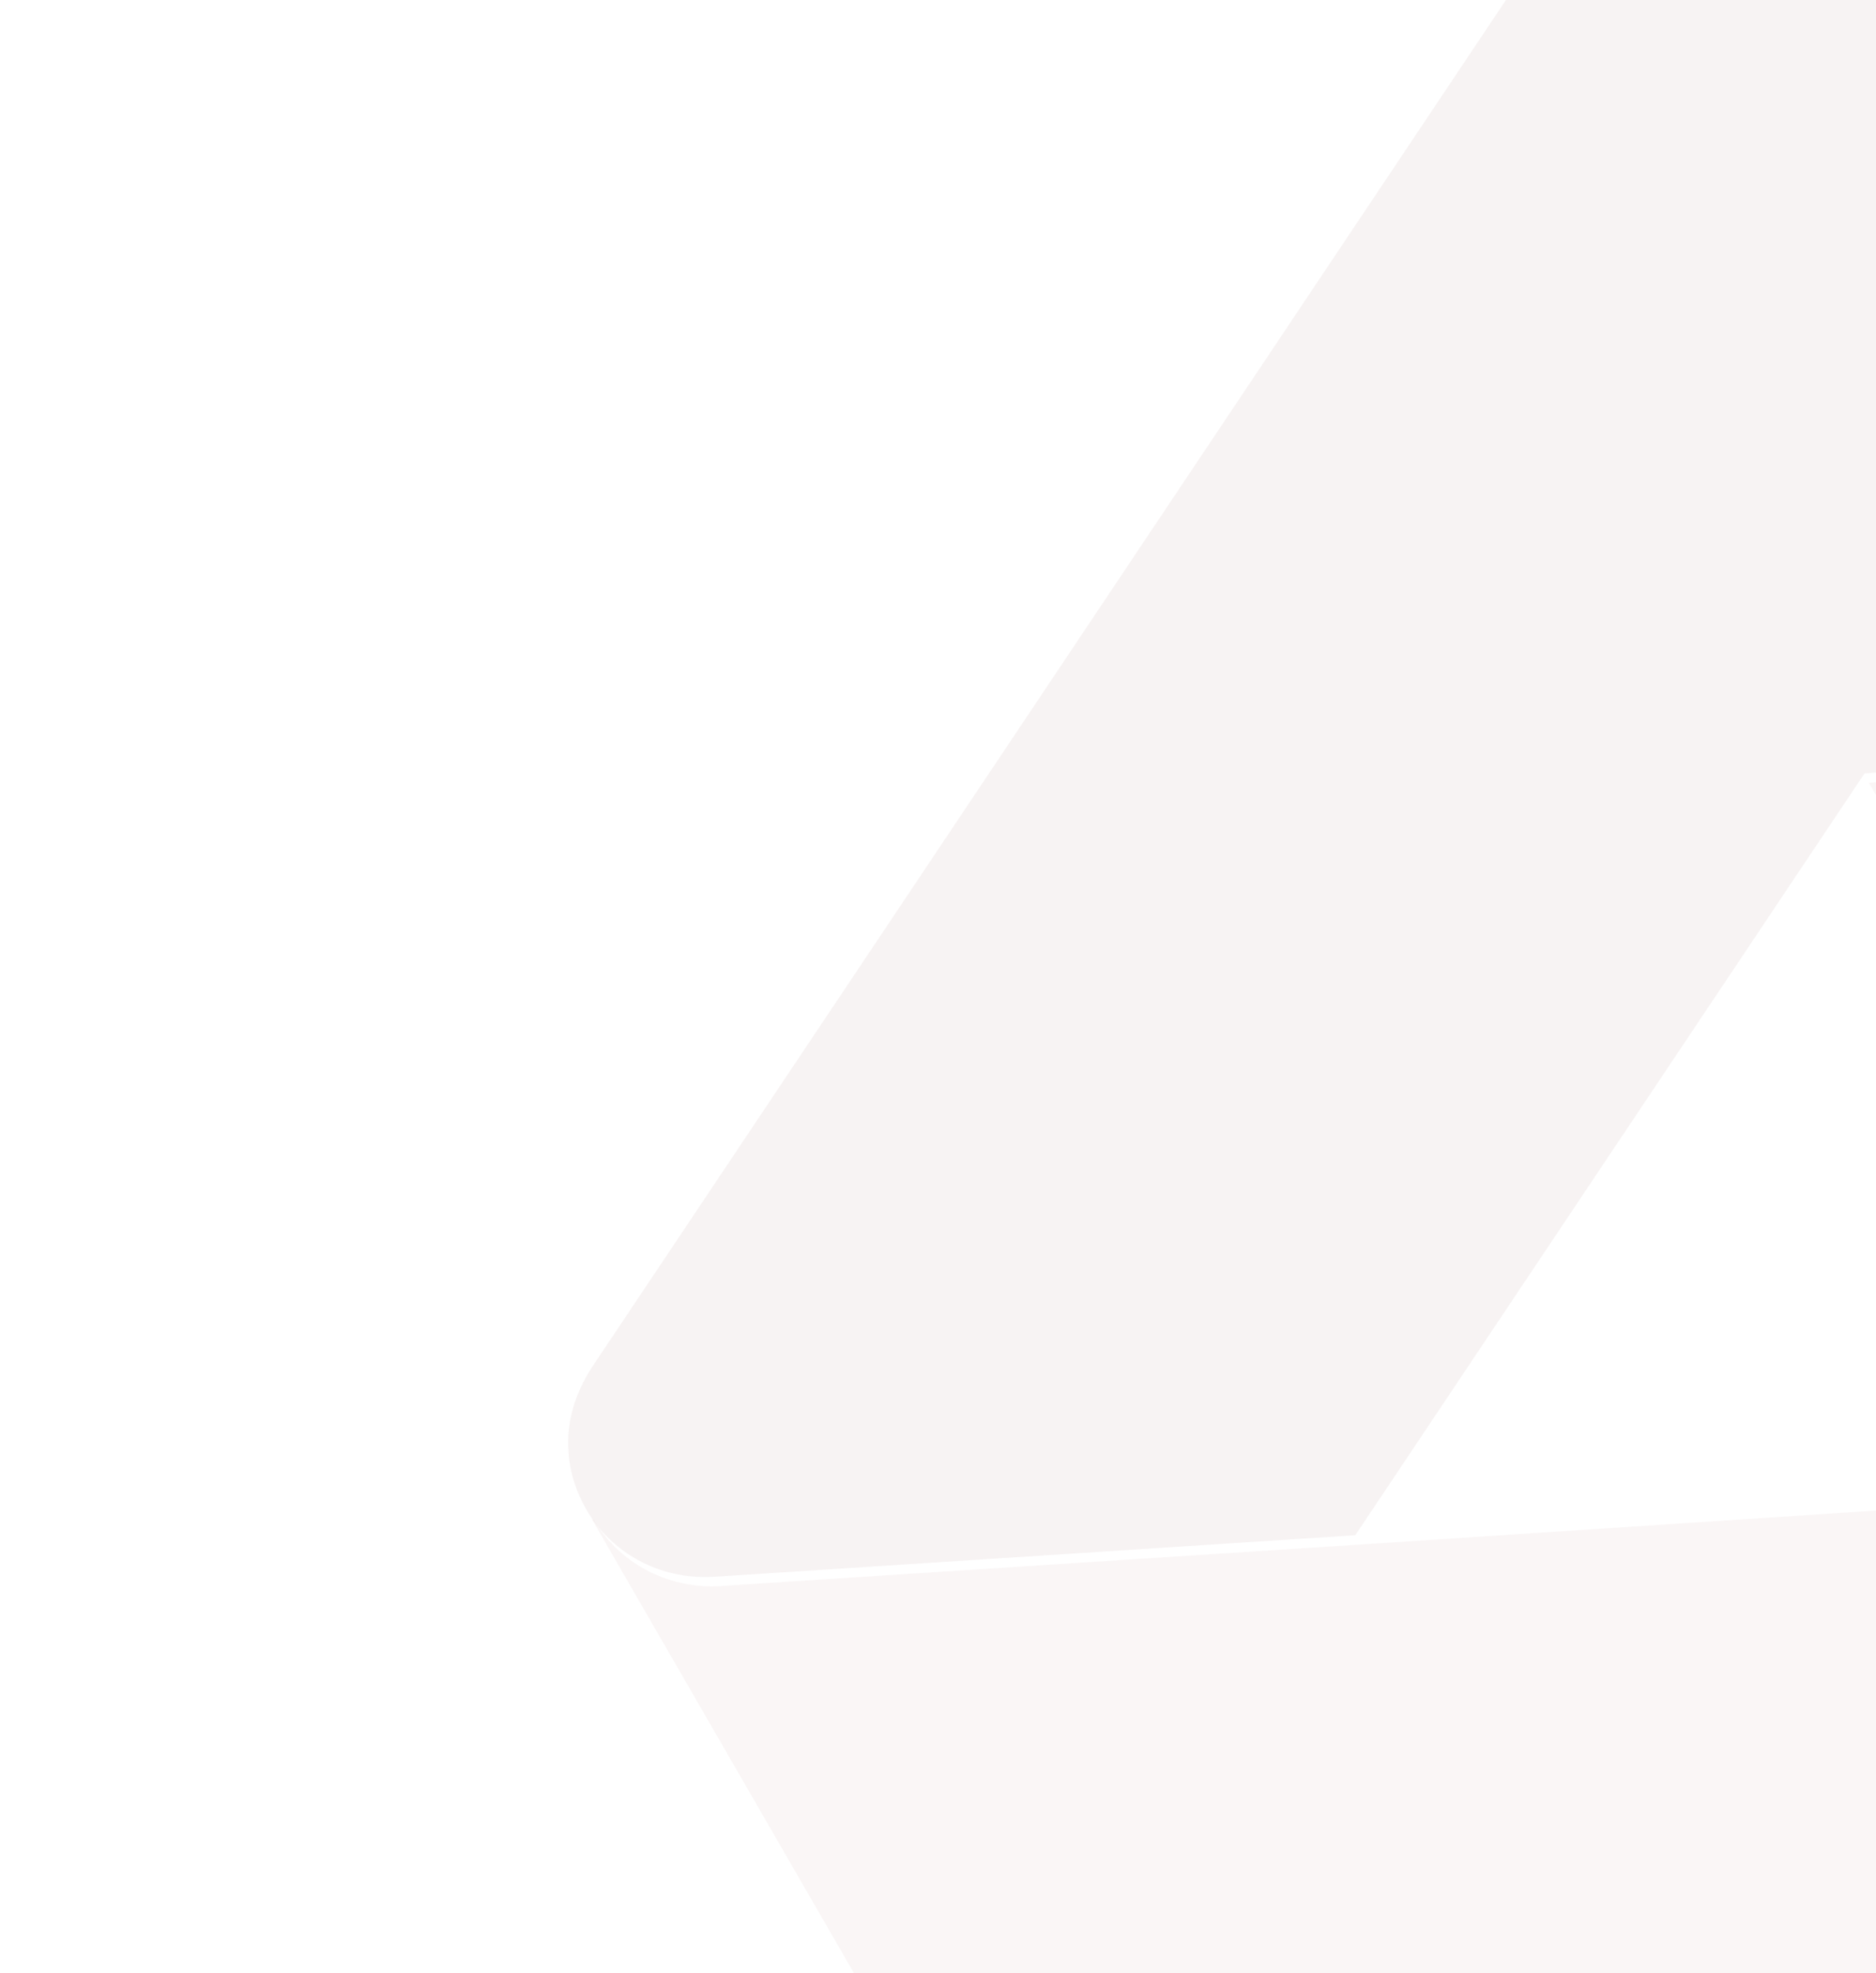 <svg width="116" height="122" viewBox="0 0 116 122" fill="none" xmlns="http://www.w3.org/2000/svg">
<path d="M236.299 43.072C234.456 41.911 232.326 41.268 230.199 41.443L115.559 48.392L145.671 100.547L212.96 96.468L239.033 56.947C241.249 53.677 241.234 49.589 239.358 46.34C238.598 45.023 237.573 43.858 236.248 42.984L236.299 43.072Z" fill="#ECE1E1" fill-opacity="0.3"/>
<path d="M36.696 93.924C38.212 96.549 41.165 98.246 44.512 98.064L84.159 95.491L140.606 91.774L165.61 135.082L69.442 141.415C66.137 141.67 63.184 139.973 61.627 137.275L36.622 93.967L36.696 93.924Z" fill="#ECE1E1" fill-opacity="0.3"/>
<path d="M118.406 -37.826L90.203 4.36L36.554 84.609C35.568 86.152 35.015 87.932 35.149 89.704C35.221 91.026 35.631 92.25 36.264 93.346C37.782 95.975 40.74 97.676 44.092 97.493L83.803 94.919L115.292 47.816L165.928 44.485L118.406 -37.826Z" fill="#ECE1E1" fill-opacity="0.4"/>
</svg>
